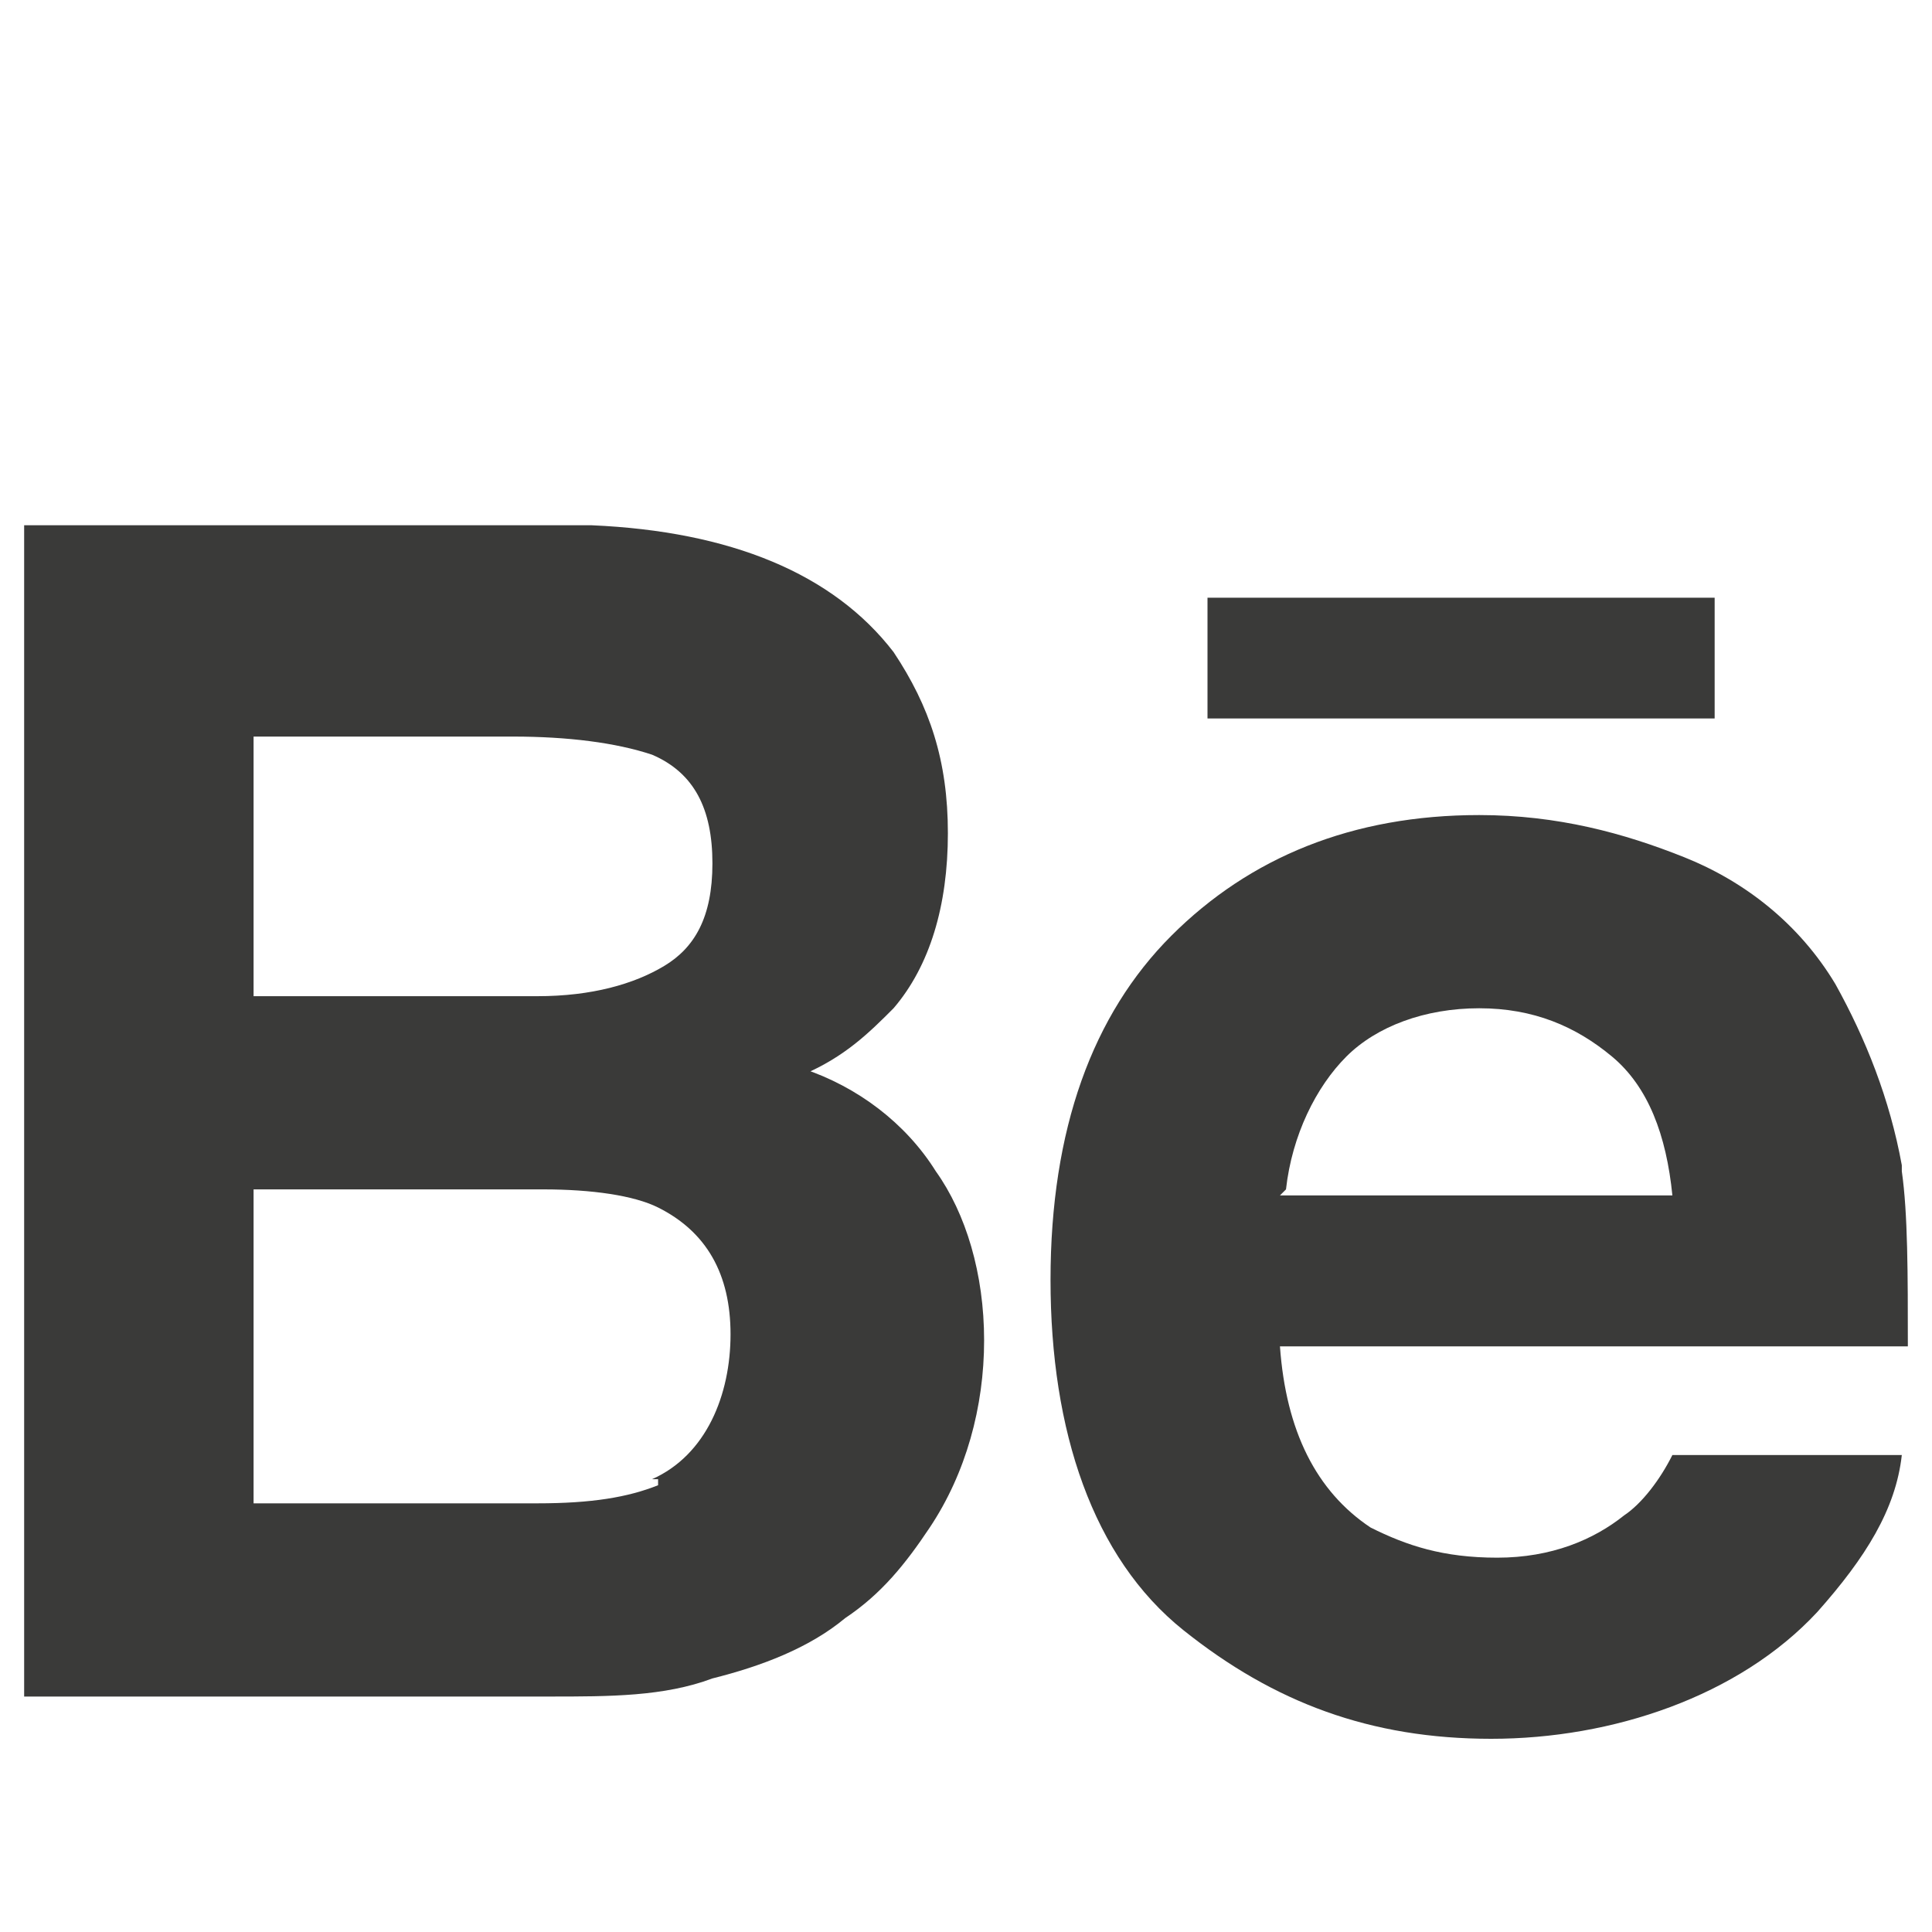 <?xml version="1.0" encoding="UTF-8"?>
<svg id="Layer_1" xmlns="http://www.w3.org/2000/svg" version="1.1" viewBox="0 0 32 32">
  <!-- Generator: Adobe Illustrator 29.0.1, SVG Export Plug-In . SVG Version: 2.1.0 Build 192)  -->
  <defs>
    <style>
      .st0 {
        fill: #3a3a39;
      }
    </style>
  </defs>
  <path class="st0" d="M13.3,17.8c.7-.3,1.1-.7,1.5-1.1.6-.7.9-1.7.9-2.9s-.3-2.1-.9-3c-1-1.3-2.7-2-5-2.1H.4v19.4h8.7c1,0,1.9,0,2.7-.3.8-.2,1.6-.5,2.2-1,.6-.4,1-.9,1.4-1.5.6-.9.9-2,.9-3.1s-.3-2.1-.8-2.8c-.5-.8-1.3-1.4-2.2-1.7h0ZM4.3,12.2h4.2c.9,0,1.7.1,2.3.3.7.3,1,.9,1,1.8s-.3,1.4-.8,1.7-1.2.5-2.1.5h-4.7v-4.3h.1ZM10.9,24.6c-.5.2-1.1.3-2,.3h-4.7v-5.2h4.8c.8,0,1.5.1,1.9.3.8.4,1.2,1.1,1.2,2.1s-.4,2-1.3,2.4h.1Z"/>
  <path class="st0" d="M31.5,19.3c-.2-1.1-.6-2.1-1.1-3-.6-1-1.5-1.7-2.5-2.1-1-.4-2.1-.7-3.4-.7-2.1,0-3.8.7-5.1,2-1.3,1.3-2,3.2-2,5.7s.7,4.6,2.2,5.8,3.1,1.8,5.1,1.8,4.1-.7,5.4-2.1c.8-.9,1.3-1.7,1.4-2.6h-3.8c-.2.4-.5.8-.8,1-.5.4-1.2.7-2.1.7s-1.5-.2-2.1-.5c-.9-.6-1.4-1.6-1.5-3h10.4c0-1.2,0-2.2-.1-2.9h0ZM21.3,19.7c.1-.9.5-1.7,1-2.2s1.3-.8,2.2-.8,1.6.3,2.2.8.9,1.3,1,2.3h-6.5,0Z"/>
  <rect class="st0" x="20" y="9.9" width="8.4" height="2"/>
</svg>